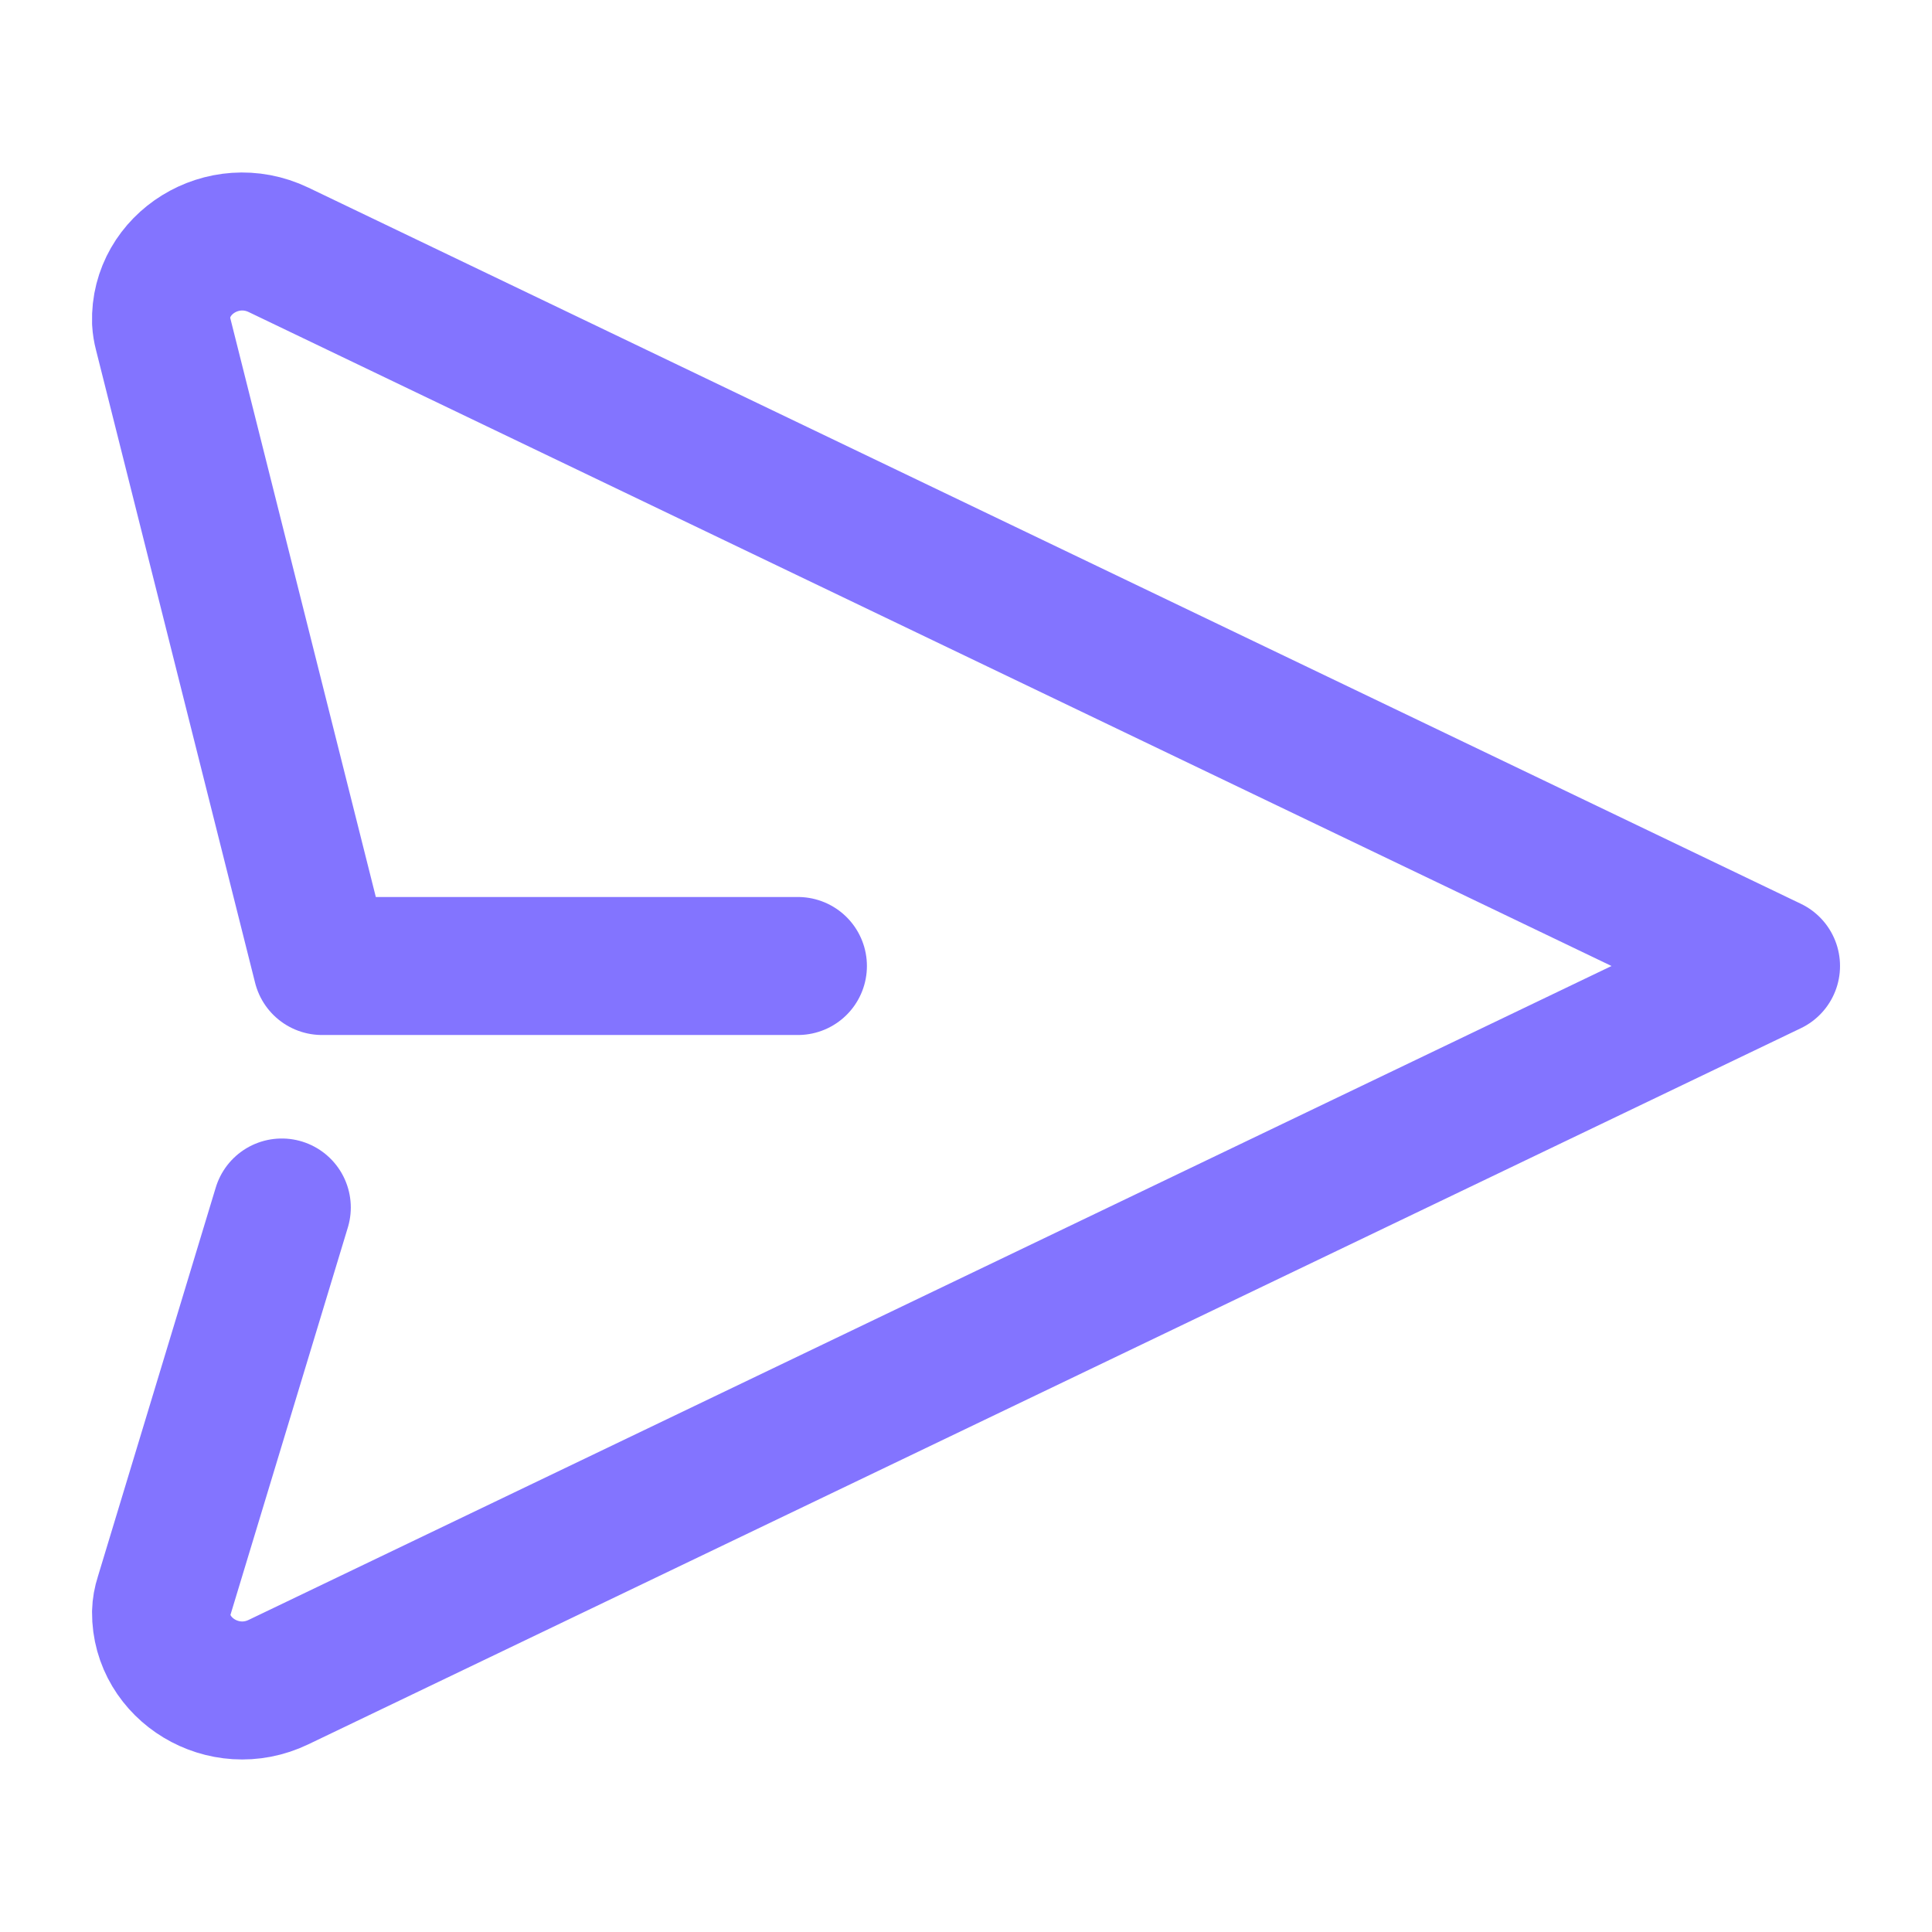 <svg width="28" height="28" viewBox="0 0 28 28" fill="none" xmlns="http://www.w3.org/2000/svg">
<path d="M11.564 14H4.667L2.36 4.824C2.346 4.771 2.337 4.716 2.334 4.661C2.308 3.819 3.234 3.236 4.037 3.621L25.667 14L4.037 24.378C3.244 24.76 2.329 24.193 2.334 23.367C2.336 23.293 2.349 23.22 2.372 23.15L4.084 17.5" stroke="#8374FF" stroke-width="2" stroke-linecap="round" stroke-linejoin="round"/>
</svg>
